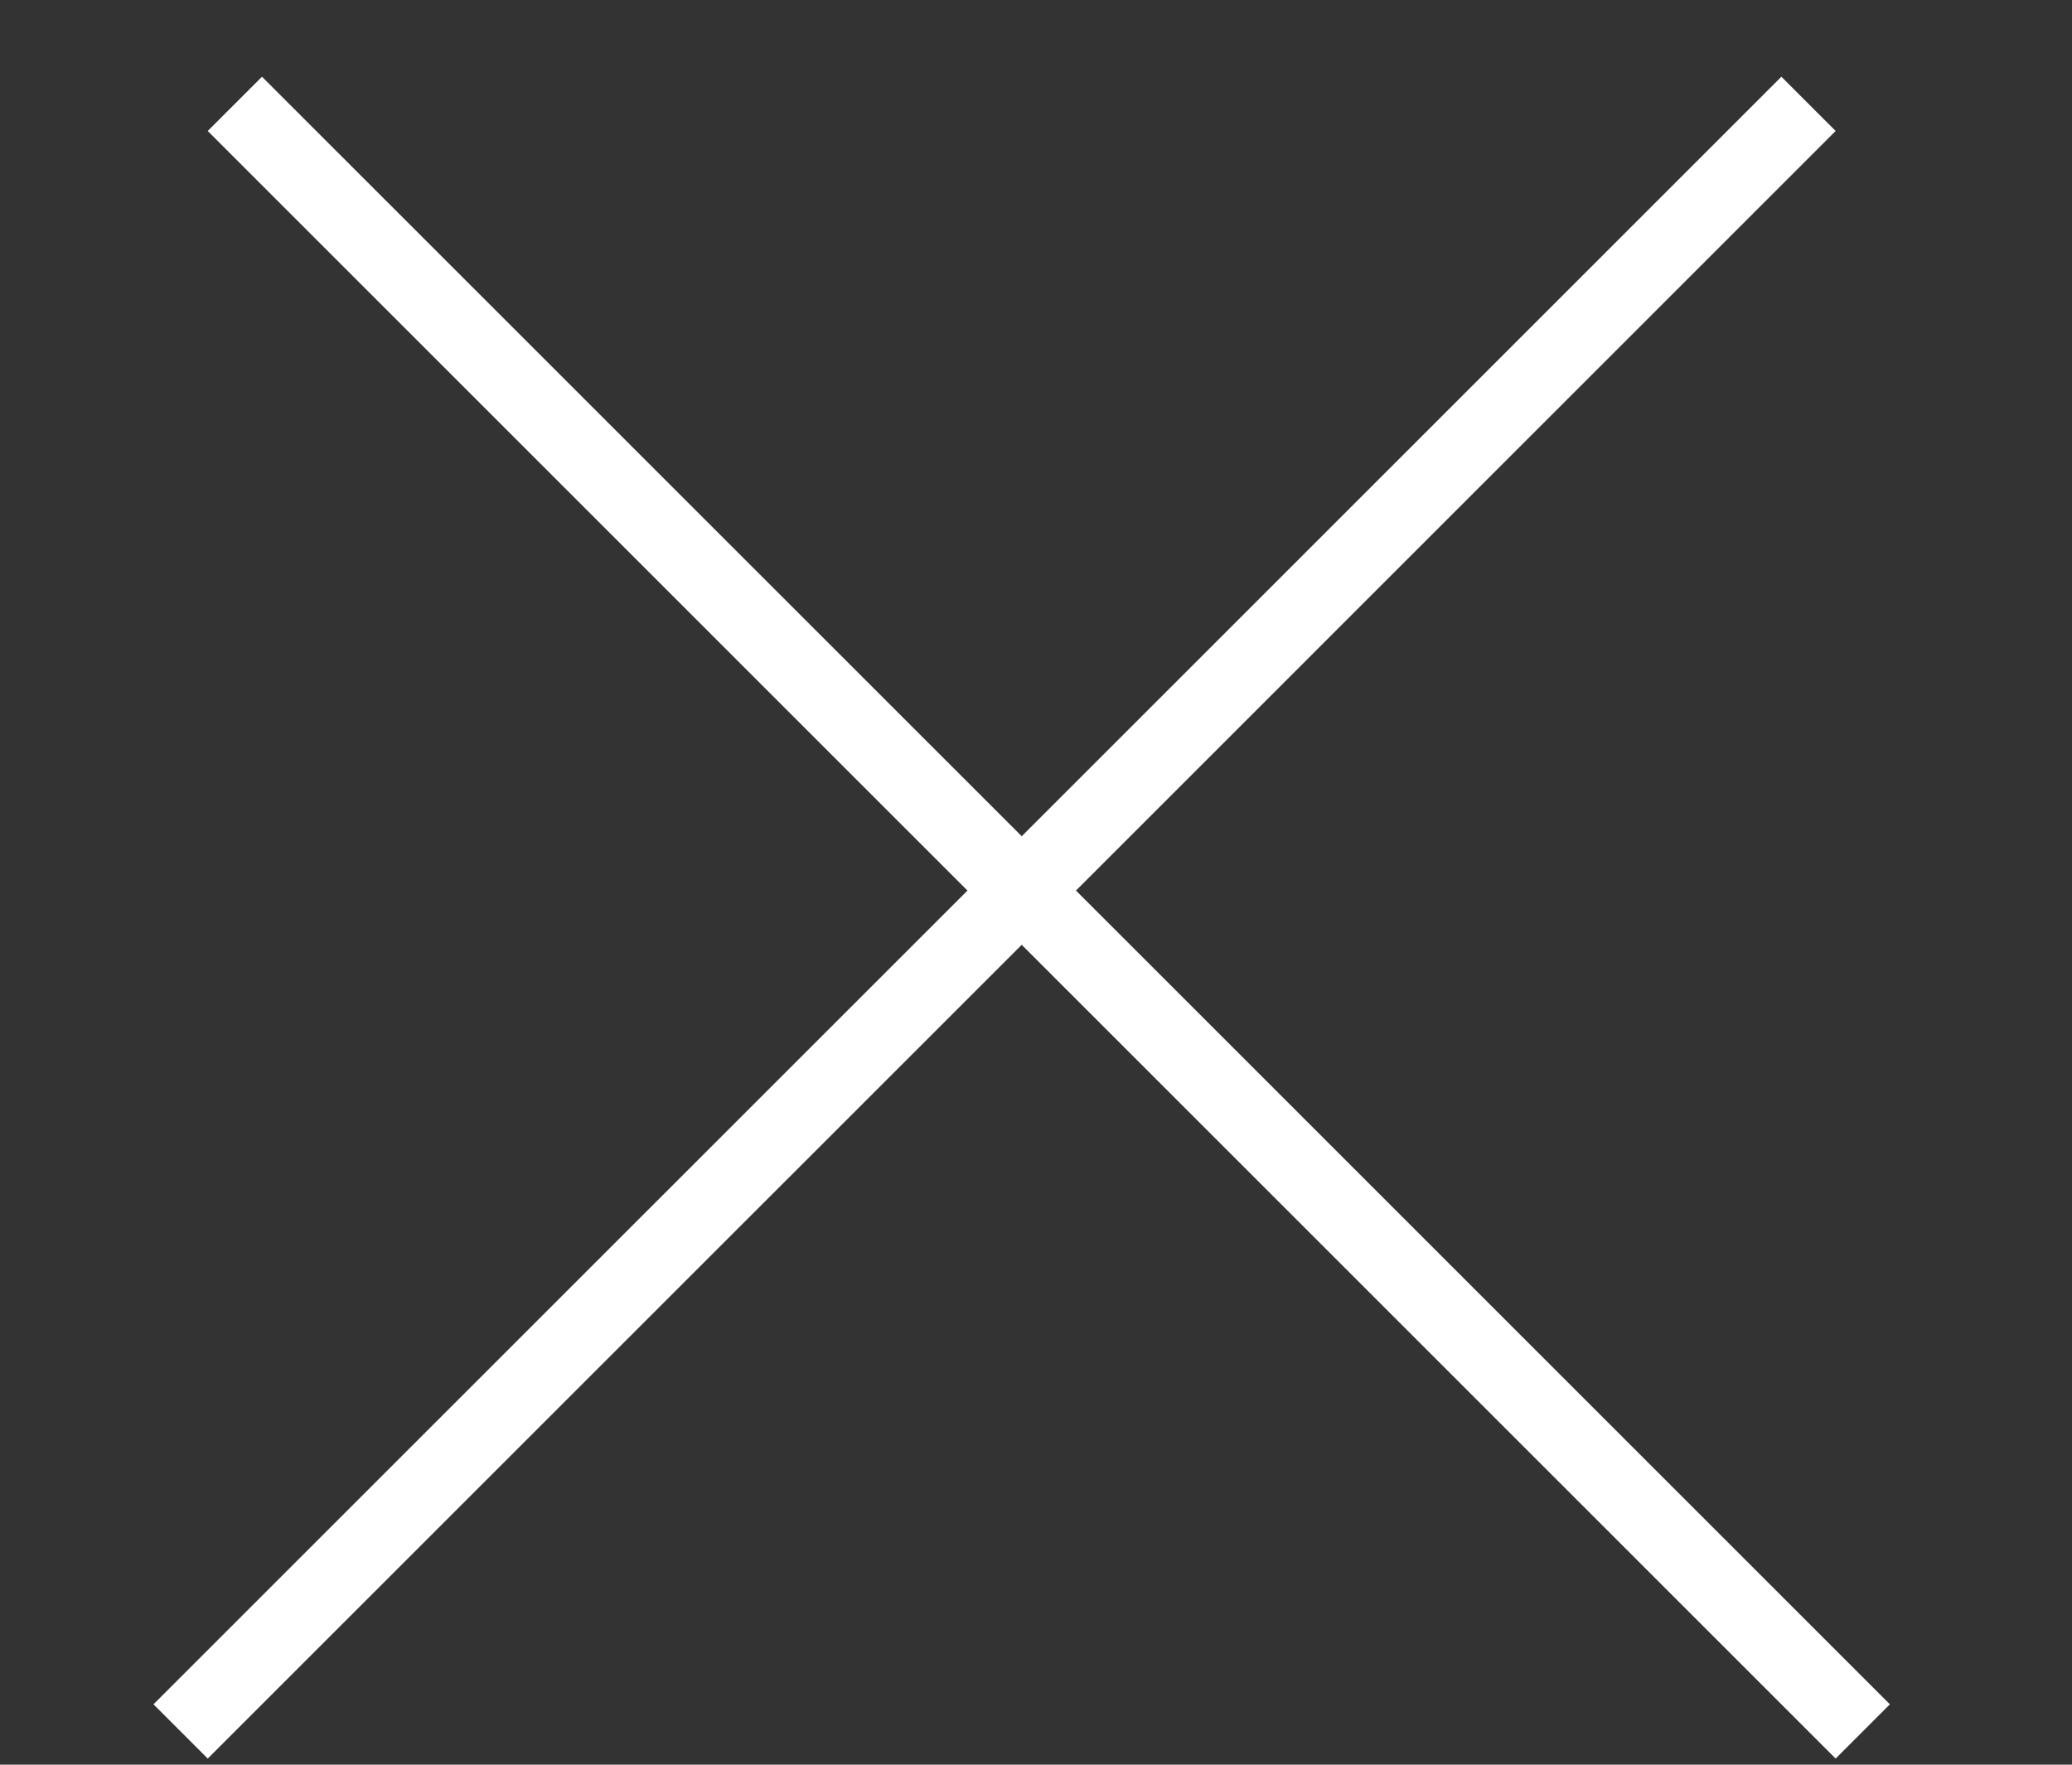 <svg width="27" height="23" viewBox="0 0 27 23" fill="none" xmlns="http://www.w3.org/2000/svg">
<rect x="0" y="0" width="27" height="23" fill="#333333" stroke="none"/>
<path fill-rule="evenodd" clip-rule="evenodd" d="M14.021 11.607L23.92 1.707L23.213 1L13.314 10.899L3.414 1L2.707 1.707L12.607 11.607L2 22.213L2.707 22.92L13.314 12.314L23.92 22.92L24.627 22.213L14.021 11.607Z" fill="white"/>
</svg>
